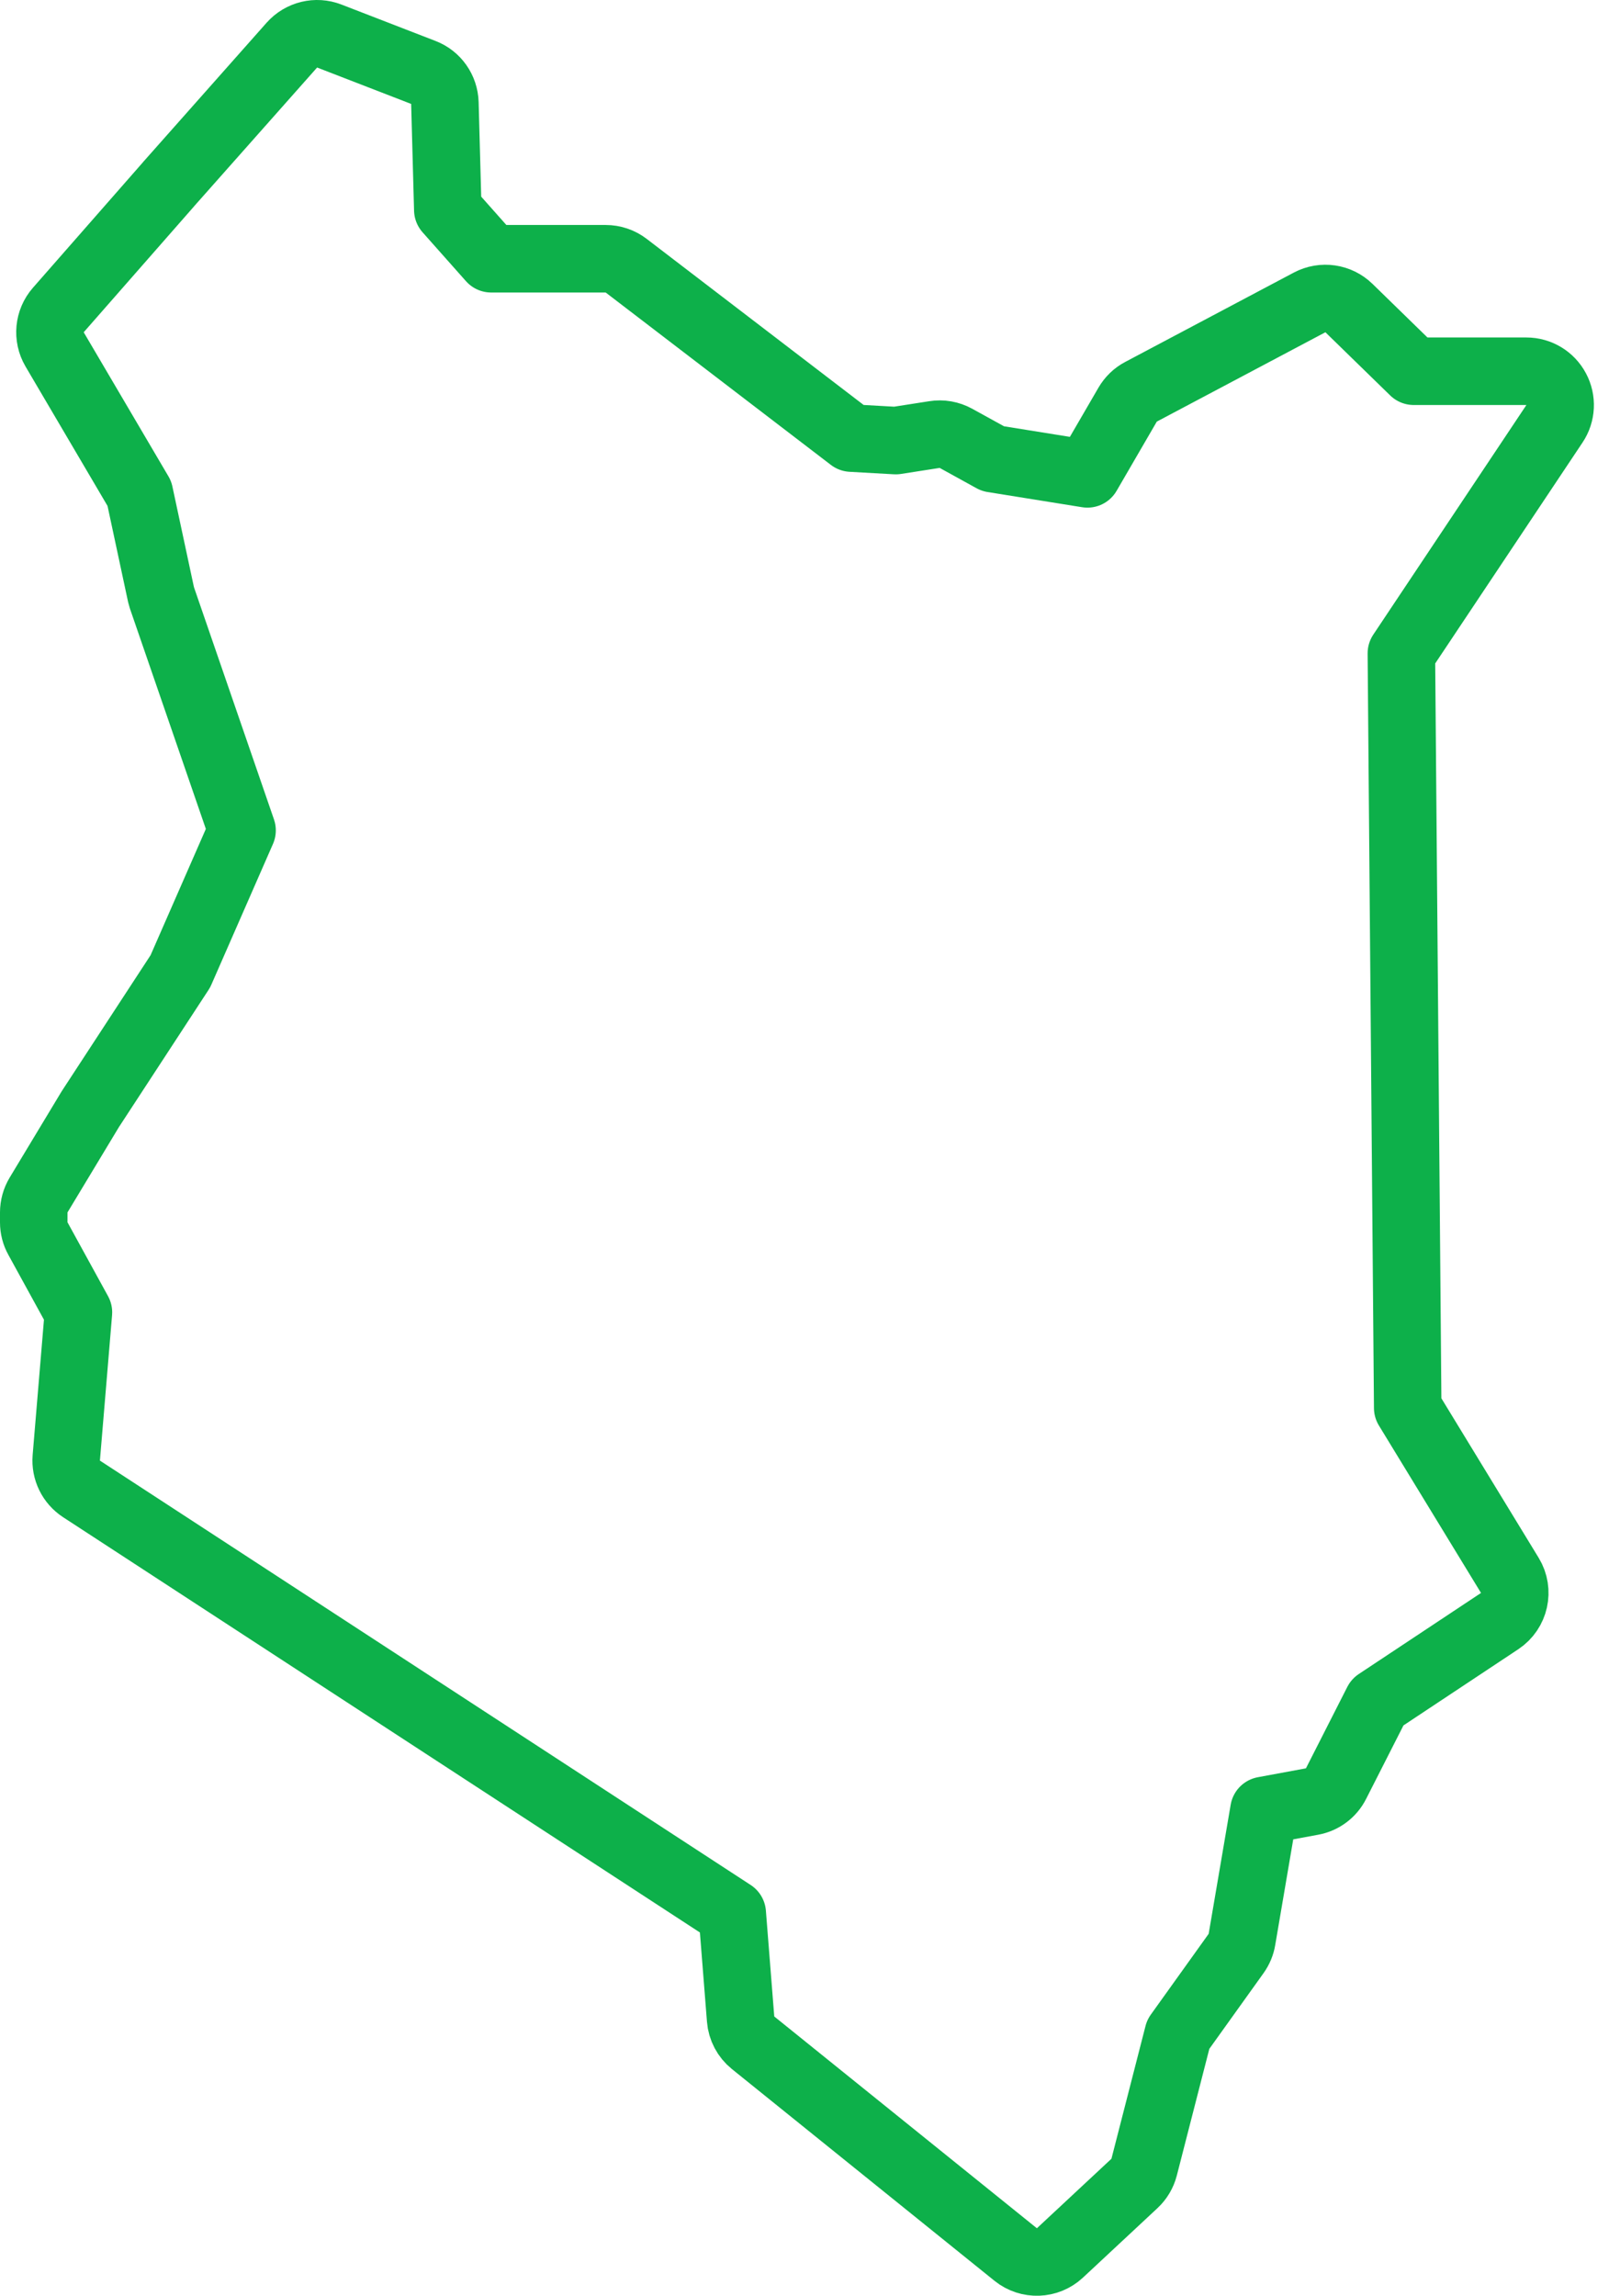 <svg width="24" height="34" viewBox="0 0 24 34" fill="none" xmlns="http://www.w3.org/2000/svg">
<path d="M23.029 6.276C23.132 6.123 23.141 5.925 23.054 5.763C22.967 5.6 22.798 5.498 22.613 5.498H20.944L19.985 4.563C19.829 4.411 19.594 4.377 19.401 4.479L16.904 5.802C16.821 5.845 16.753 5.912 16.706 5.992L16.11 7.018L14.709 6.793L14.161 6.491C14.064 6.438 13.952 6.418 13.842 6.436L13.271 6.525L12.613 6.488L9.277 3.935C9.19 3.868 9.083 3.832 8.973 3.832H7.277L6.634 3.108L6.591 1.525C6.585 1.324 6.46 1.145 6.272 1.073L4.879 0.534C4.684 0.458 4.463 0.512 4.324 0.668L2.499 2.726L2.499 2.726L2.497 2.729L0.864 4.591C0.722 4.753 0.7 4.988 0.809 5.174L2.065 7.309L2.384 8.799C2.389 8.818 2.394 8.838 2.4 8.857L3.586 12.298L2.672 14.385L1.35 16.408C1.347 16.413 1.343 16.418 1.34 16.423L0.572 17.697C0.525 17.775 0.5 17.865 0.5 17.956V18.103C0.5 18.187 0.521 18.27 0.562 18.343L1.162 19.436L0.982 21.589C0.967 21.773 1.053 21.949 1.207 22.05L10.848 28.335L10.972 29.903C10.983 30.04 11.05 30.167 11.157 30.253L15.047 33.389C15.241 33.545 15.52 33.535 15.702 33.366L16.806 32.337C16.876 32.272 16.926 32.188 16.95 32.095L17.455 30.128L18.313 28.93C18.357 28.868 18.387 28.797 18.399 28.723L18.725 26.812L19.439 26.68C19.592 26.652 19.723 26.554 19.793 26.415L20.406 25.209L22.217 24.008C22.441 23.859 22.508 23.56 22.368 23.331L20.855 20.851L20.761 9.676L23.029 6.276Z" stroke="#0DB04A" stroke-linecap="round" stroke-linejoin="round"/>
</svg>
